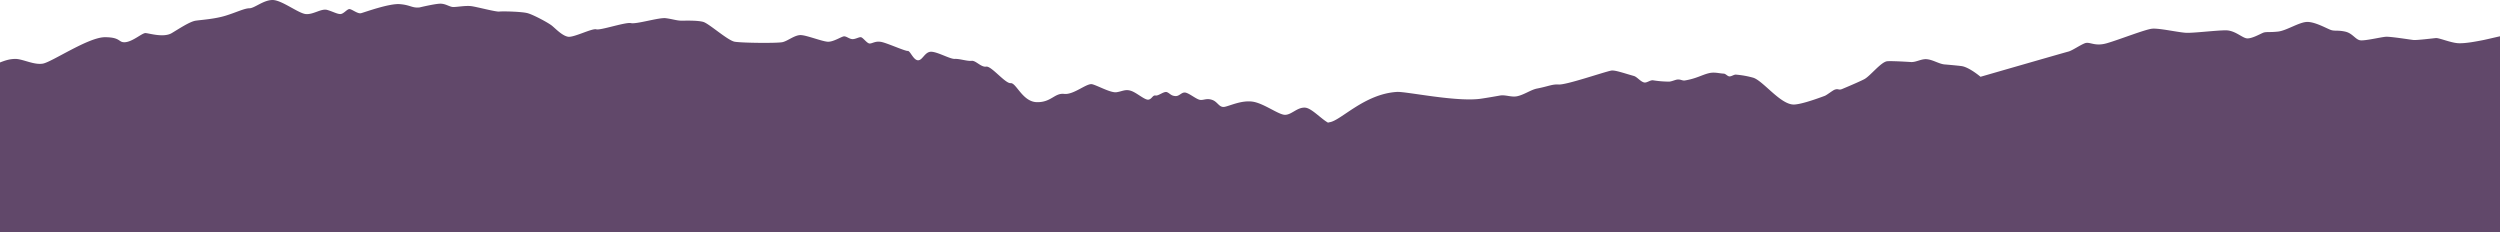 <svg xmlns="http://www.w3.org/2000/svg" viewBox="0 0 1814 168.32"><defs><style>.cls-1{fill:#61486a;}</style></defs><title>mountains-3</title><g id="Layer_2" data-name="Layer 2"><g id="hero"><g id="background"><g id="mountains"><path class="cls-1" d="M10.77,42.75c5.39-.2,13.78,4.6,20.38,3.4S64.11,27,76.1,27s9.58,4.19,15,3.6,12-6.6,14.38-6.6,13.19,3.6,19.18,0,13.19-8.39,17.38-9,13.79-1.2,21.58-3.59S177.38,6,181,6s10.19-6,16.78-6,18.58,9.59,24,10.19,11.39-4.2,15.58-3,7.19,3,9.59,3,4.8-3.6,6.59-3.6,6,3.6,8.4,3S282.26,2.4,290.05,3s9,3,14.39,2.39c0,0,9.89-2.39,14.38-2.69S326,5.09,329,5.09s9-1.19,13.18-.6,17.68,4.2,20.08,3.9,16.48,0,20.68,1.2,15,6.94,17.68,9.16,7.49,7.32,11.68,7.92,17.39-6.29,20.38-5.39,21.28-5.4,25.17-4.5,20.38-4.19,25.17-3.59S491.13,15,494.42,15s11.69-.3,15.88.9S528,29.37,533.08,30.27s30.86,1.19,34.76.3,9-5.4,13.48-5.1,15,4.5,19.18,4.8,10.19-3.9,12-3.9,3.59,1.8,5.79,2,4.6-1.4,6.2-1.4,4.39,4.39,6.39,4.59,4.39-2.19,9.19-1,16.78,6.59,18.58,6.39,4,6.59,7.39,6.79,5-6.39,9.79-6.19,13.58,5.39,17,5.19,9.19,1.8,12.18,1.4,6.8,4.79,10.59,4.2,13.79,12.38,17.78,12,8.59,13.59,19,13.79,12.79-6.8,19.78-6,16.38-8,20.37-7,13.39,6.39,17.59,5.79,6.39-2.39,10.58-1,10,6.79,12.59,6.39,3-3.4,5.19-3,6.2-3.39,8.39-2.4,2.8,2.6,6,2.8,4.59-3.4,7.79-2.4,7.79,5,10.39,5.2,4.59-1.4,8.59,0,5,5.79,9,5,12-4.79,20-3.79,18.78,9.39,23.58,9.59,9-5.6,14.78-5.2c4.63.32,11.43,8,16.62,10.89a5.46,5.46,0,0,1,1.13-.3c8.2-1.18,25.29-20.61,48.94-22,6.61-.39,43.32,7.5,60.89,4.92,3.87-.57,8.63-1.37,13.75-2.29,4-.71,8.16,1.32,12.3.54,5.12-1,10.17-4.75,14.63-5.62,8.32-1.61,11-3.25,15.75-2.93,5.45.36,31.8-8.75,37.94-10.07,2.62-.57,8.64,1.64,16.6,3.88,2.31.65,4.78,4.11,7.39,4.69,2.13.48,4.35-1.89,6.63-1.54a74.57,74.57,0,0,0,11.54.94c1.67,0,4.7-1.44,6.14-1.52,2.61-.14,3.4,1,5.41.67,8.18-1.36,12.15-4,17.25-5.25,4.2-1,7,.1,10.88.31,1.39.08,2.63,1.88,4,2,1.61.12,3.37-1.45,4.92-1.28a66.87,66.87,0,0,1,12.5,2.26c7.25,2.34,19.85,19.67,29.5,19.44,4.4-.11,13.23-2.9,22.36-6.31,1.41-.52,5.64-3.88,7.06-4.42,2.85-1.11,2.85.57,5.5-.53,8-3.32,14.62-6.31,16.27-7.23,4.22-2.34,11.81-12.19,16.26-12.89,1.65-.26,8.83,0,17.48.54,3.58.22,7.42-2.34,11.22-2.07,4.59.32,9.13,3.48,13.1,3.8,6.12.51,10.91,1,12.53,1.24,5.62.94,13.58,7.73,13.58,7.73s60.88-17.57,63.69-18.27,8.43-4.68,12-6.06,7,2.55,15.92,0,27.87-10.1,33-10.57,19.44,2.81,24.82,3S1608.18,22,1615,22s12,5.62,15.46,5.85,9.13-3,11.47-4,4.69-.24,11-.94,15.46-7,21.31-7,14.29,4.91,17.1,5.85,4.91,0,10.3,1.17,7.49,5.86,11,6.32,15-2.34,18.5-2.57,17.8,2.11,20.14,2.34,13.81-1.17,16.16-1.4,11,3.51,16.39,3.74,13.35-1.4,17.09-2.1c2.25-.41,7.88-1.77,13.09-2.94v142H0v-123C4.31,43.65,6.94,42.89,10.77,42.75Z"/></g></g></g></g></svg>
